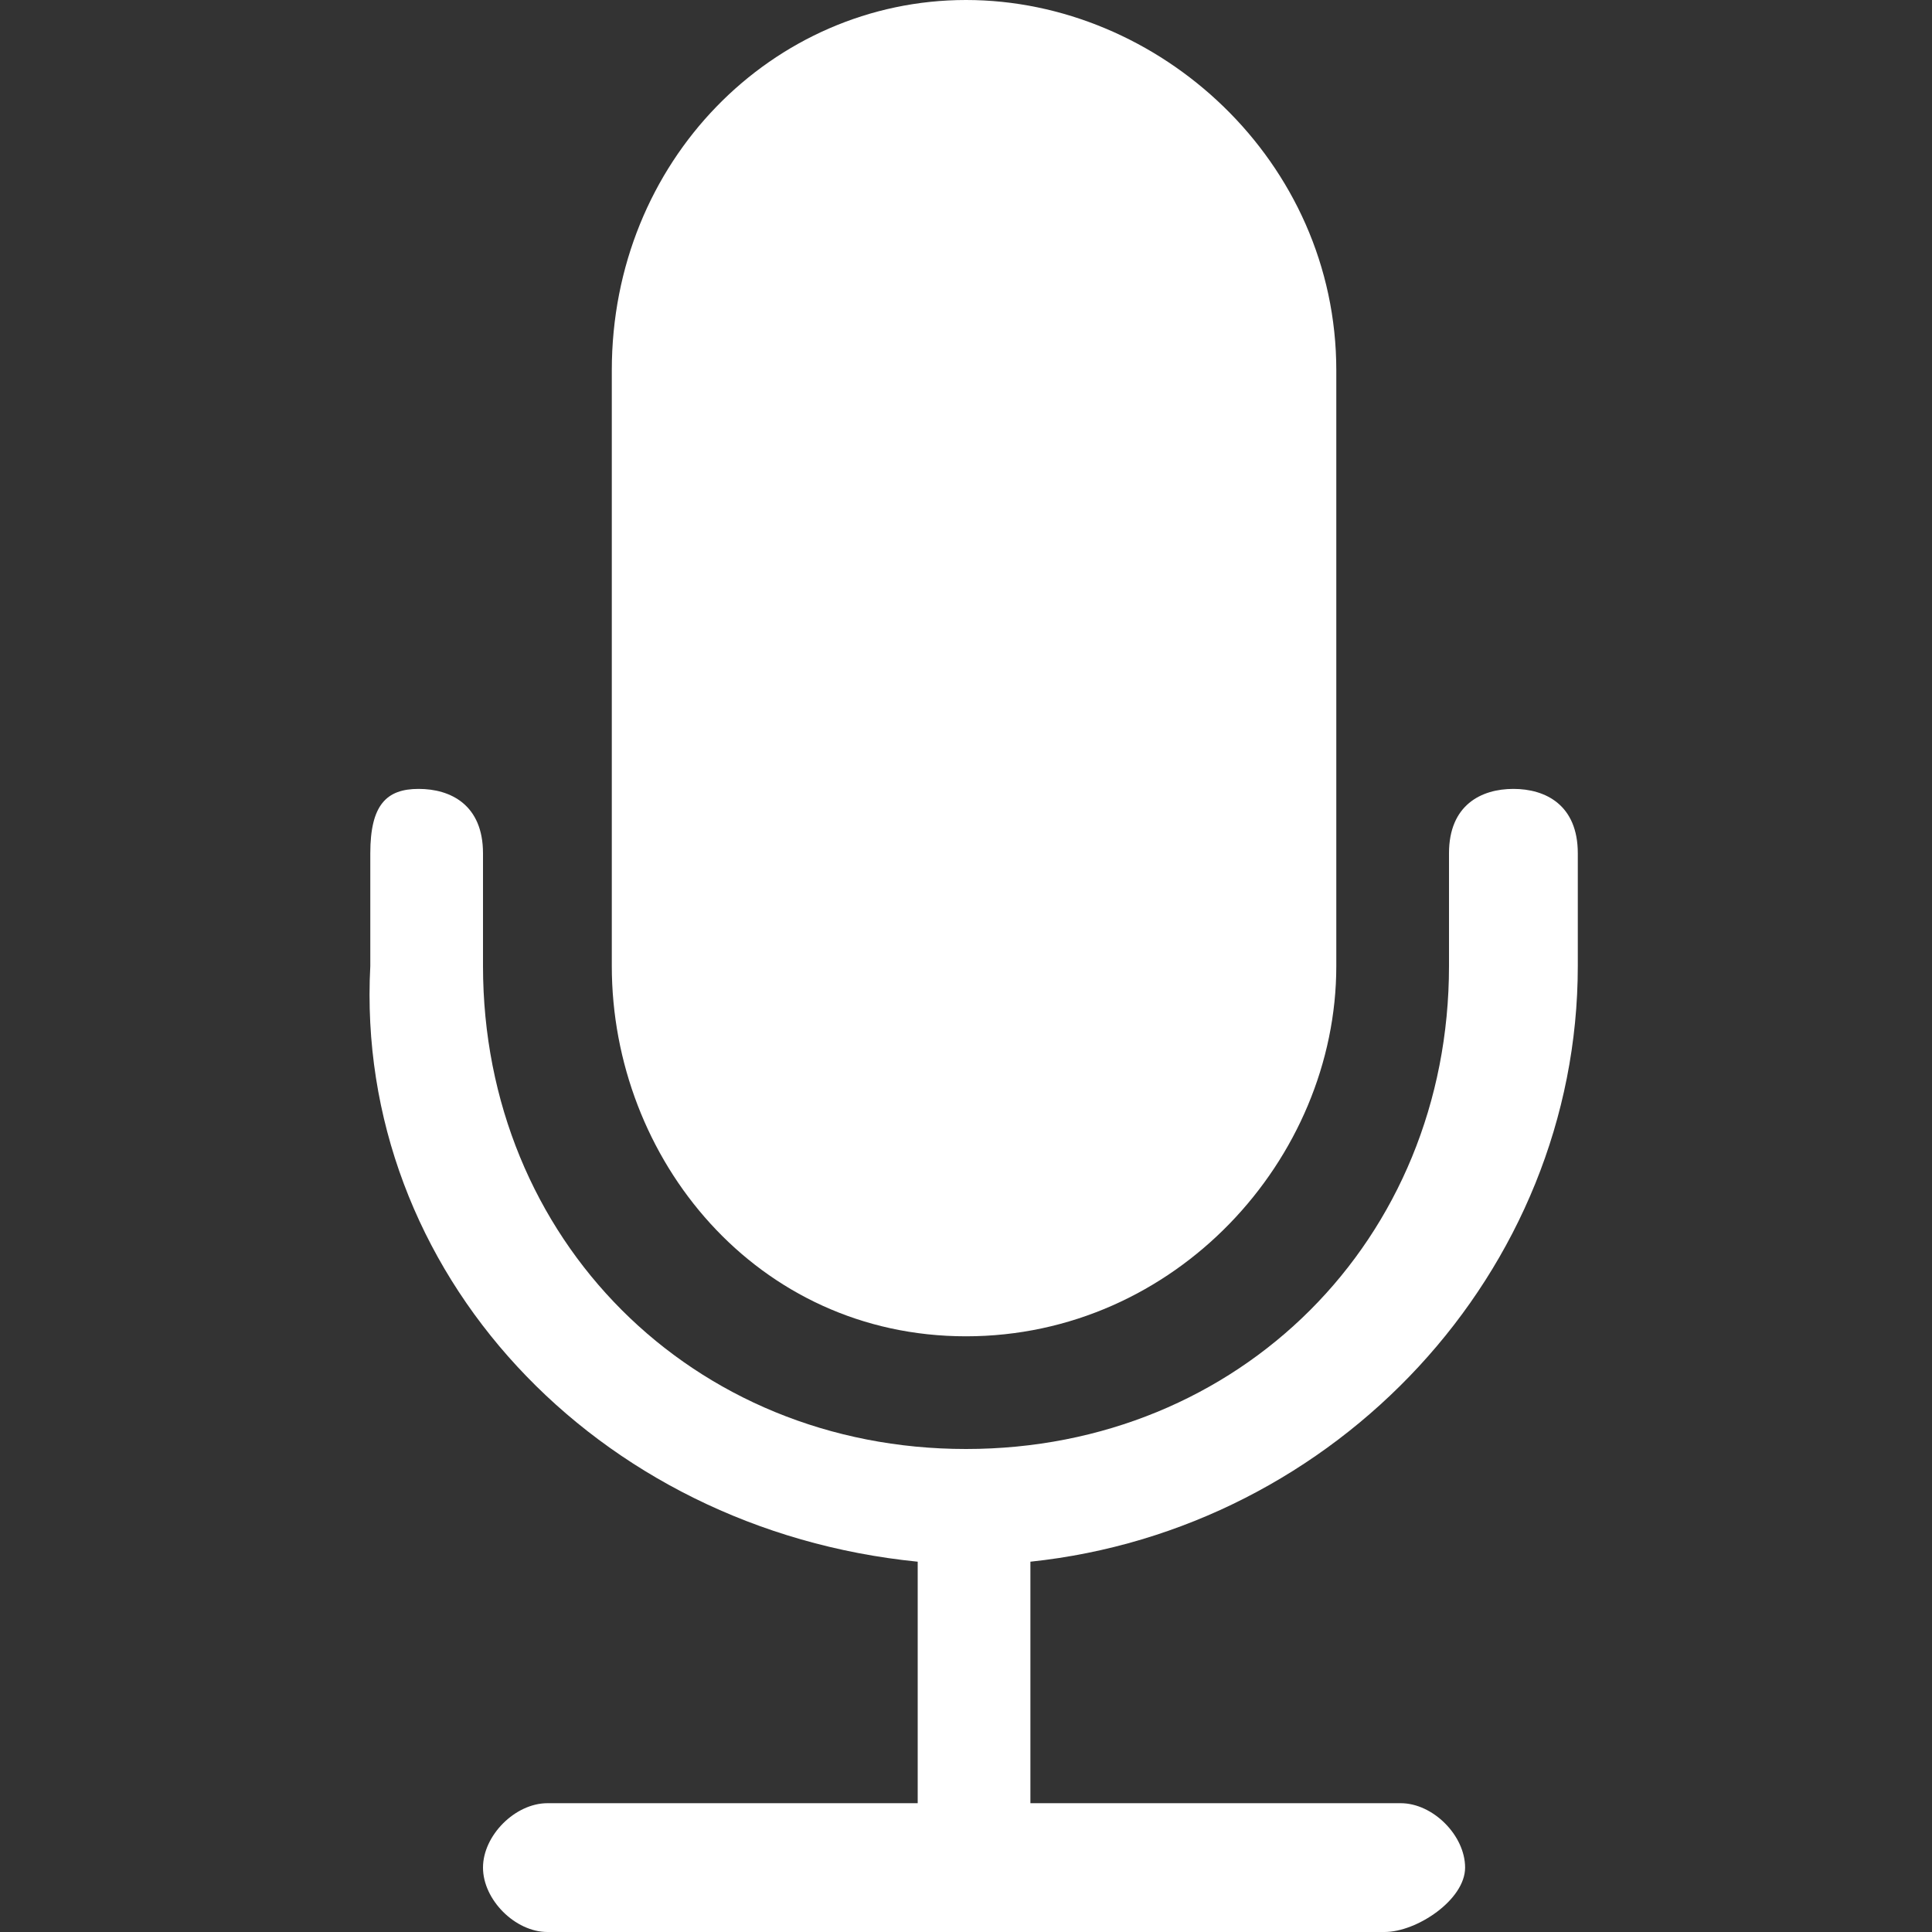 <?xml version="1.0" encoding="utf-8"?>
<!-- Generator: Adobe Illustrator 23.0.2, SVG Export Plug-In . SVG Version: 6.00 Build 0)  -->
<svg version="1.1" id="Layer_1" xmlns="http://www.w3.org/2000/svg" xmlns:xlink="http://www.w3.org/1999/xlink" x="0px" y="0px"
	 viewBox="0 0 12 12" style="enable-background:new 0 0 12 12;" xml:space="preserve">
<rect x="0" y="0" width="12" height="12" fill="#333333" stroke="none"/>
<style type="text/css">
	.st0{fill:#FFFFFF;}
	.st1{fill-rule:evenodd;clip-rule:evenodd;fill:#FFFFFF;}
</style>
<path class="st0" d="M3.8,2.3C3.8,1,4.8,0,6,0s2.3,1,2.3,2.3V6c0,1.2-1,2.3-2.3,2.3S3.8,7.2,3.8,6V2.3z"/>
<path class="st1" d="M2.6,4.9C2.8,4.9,3,5,3,5.3V6c0,1.7,1.3,3,3,3s3-1.3,3-3V5.3C9,5,9.2,4.9,9.4,4.9S9.8,5,9.8,5.3V6
	c0,1.9-1.5,3.5-3.4,3.7v1.5h2.3c0.2,0,0.4,0.2,0.4,0.4S8.8,12,8.6,12H3.4C3.2,12,3,11.8,3,11.6s0.2-0.4,0.4-0.4h2.3V9.7
	C3.7,9.5,2.2,7.9,2.3,6V5.3C2.3,5,2.4,4.9,2.6,4.9z"/>
</svg>
